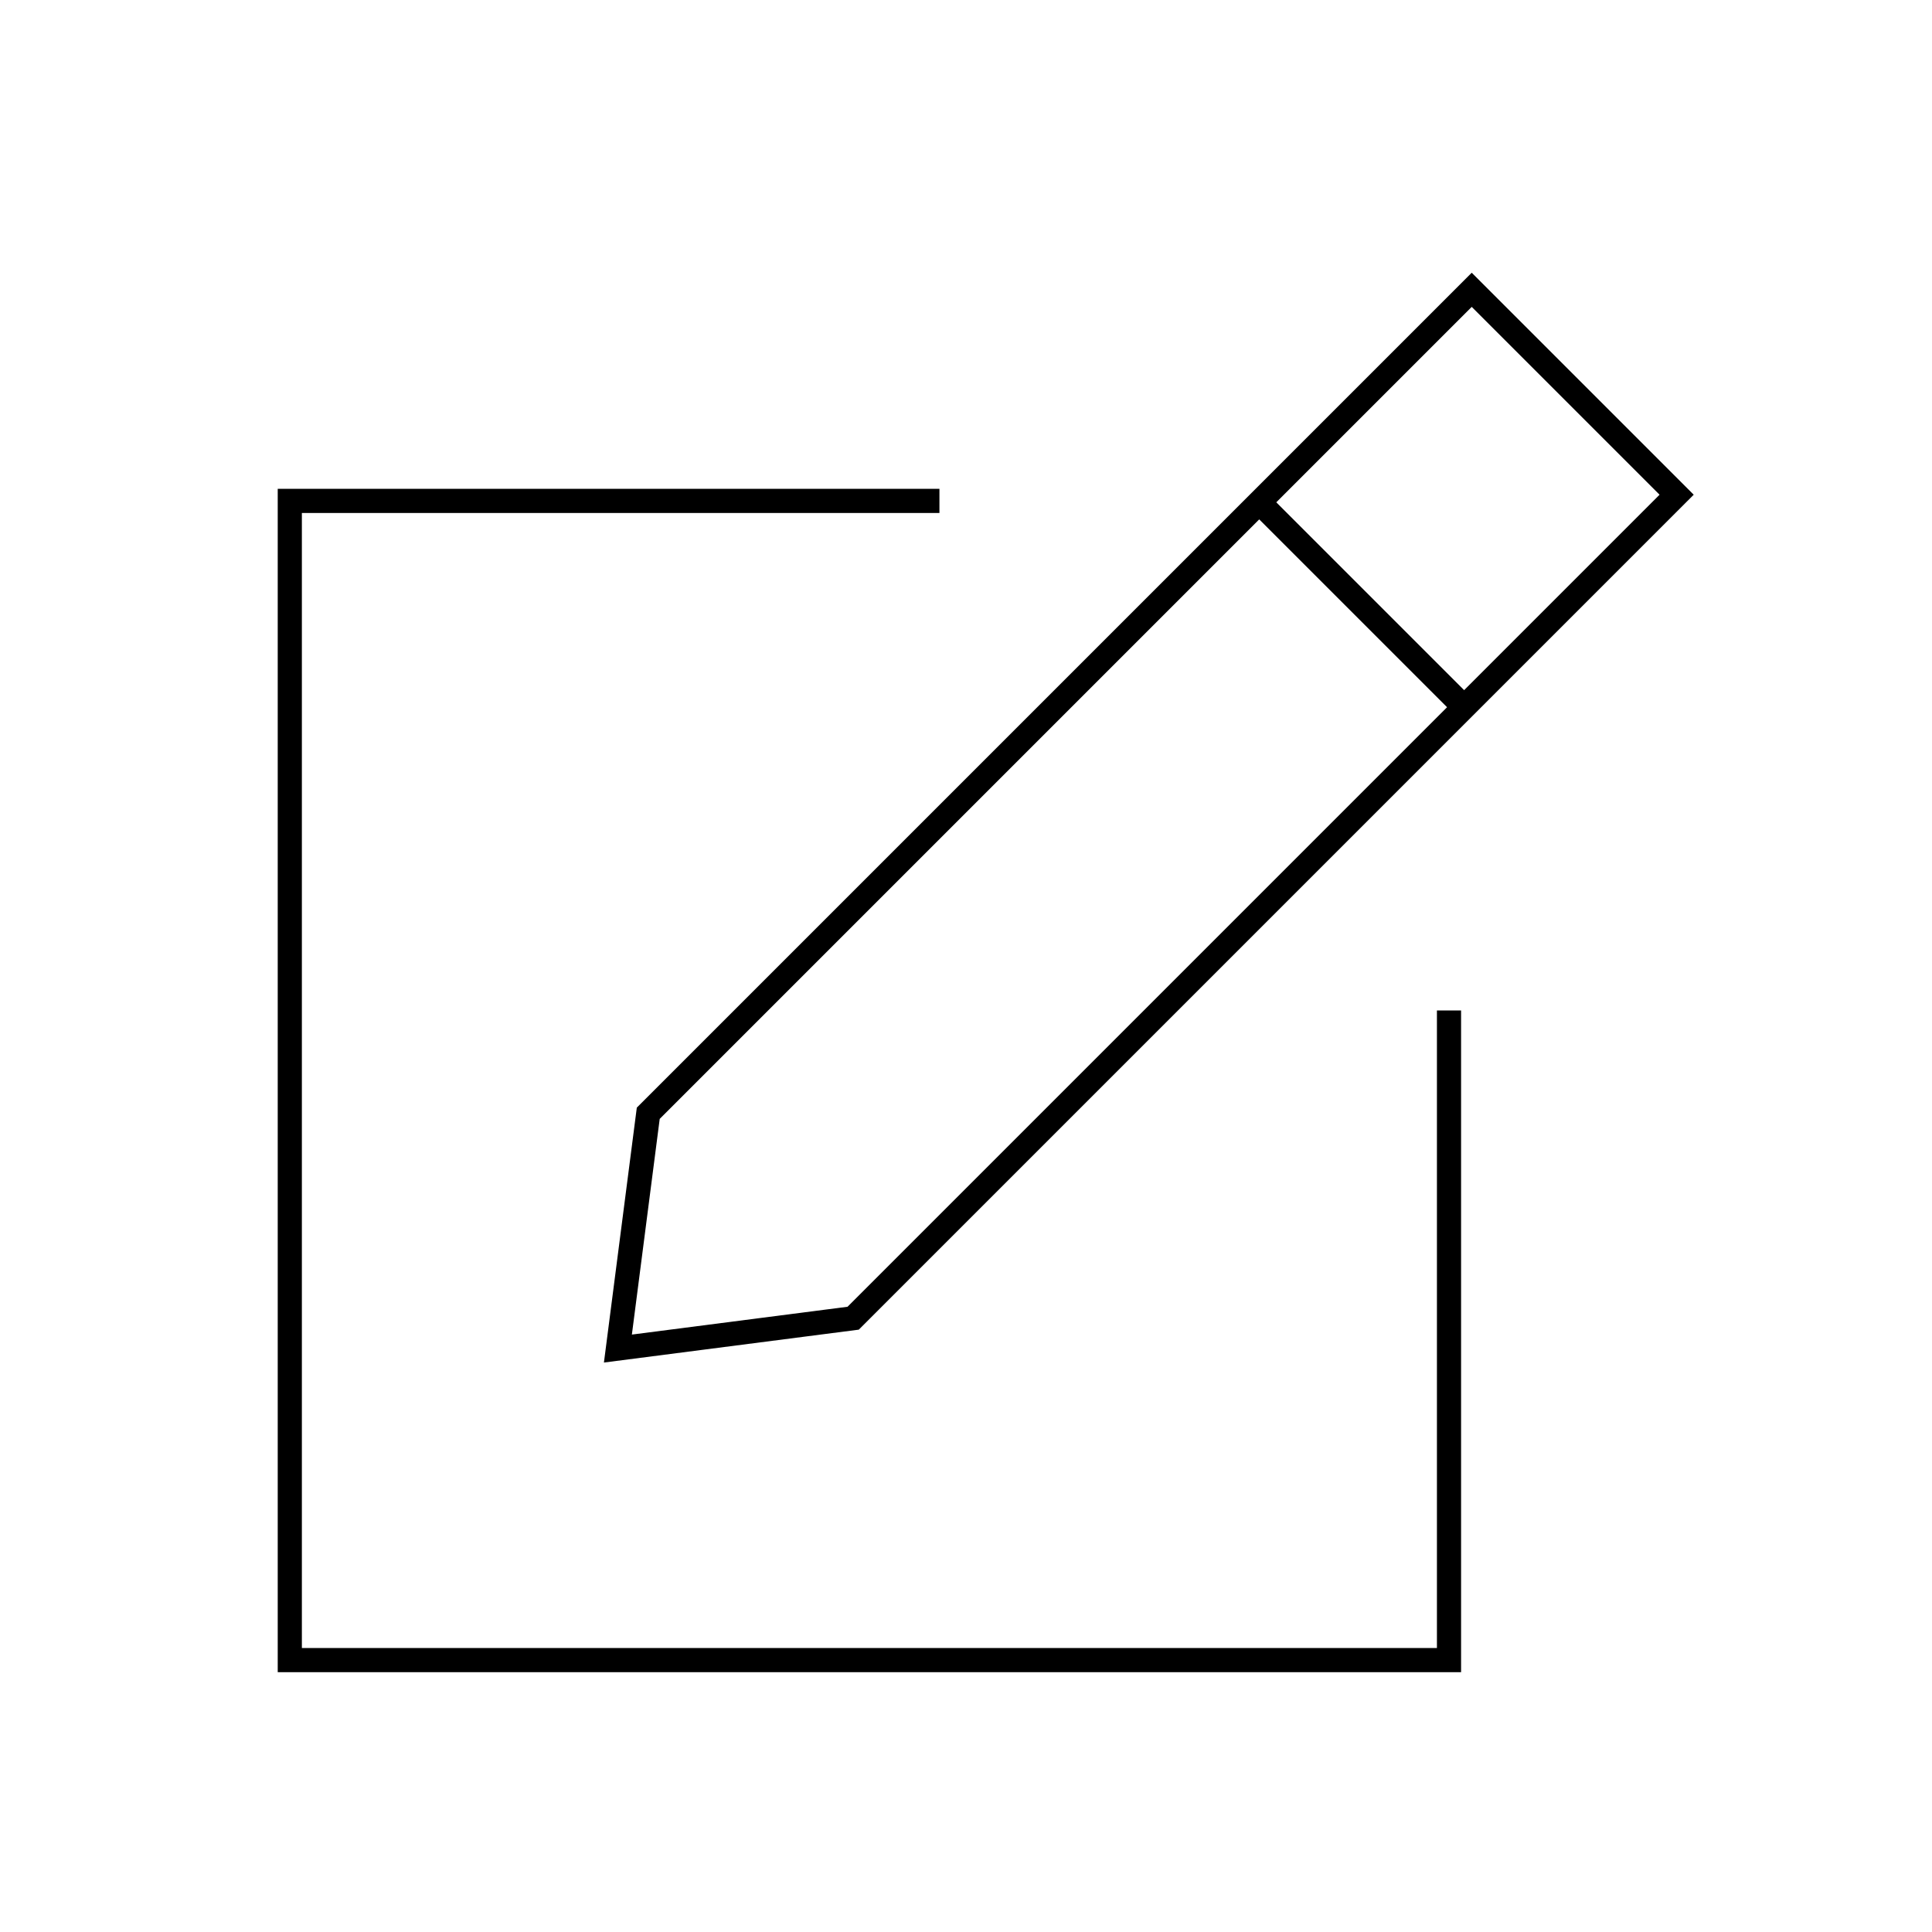 <svg viewBox="0 0 80 80" fill="none">
  <path d="M38.4 20.742H12V68.742H60V42.342M52.146 20.804L60.626 29.284M69.426 20.485L35.328 54.584L25.586 55.841L26.843 46.098L60.941 12L69.426 20.485Z" stroke="currentColor" stroke-linecap="square" />
</svg>